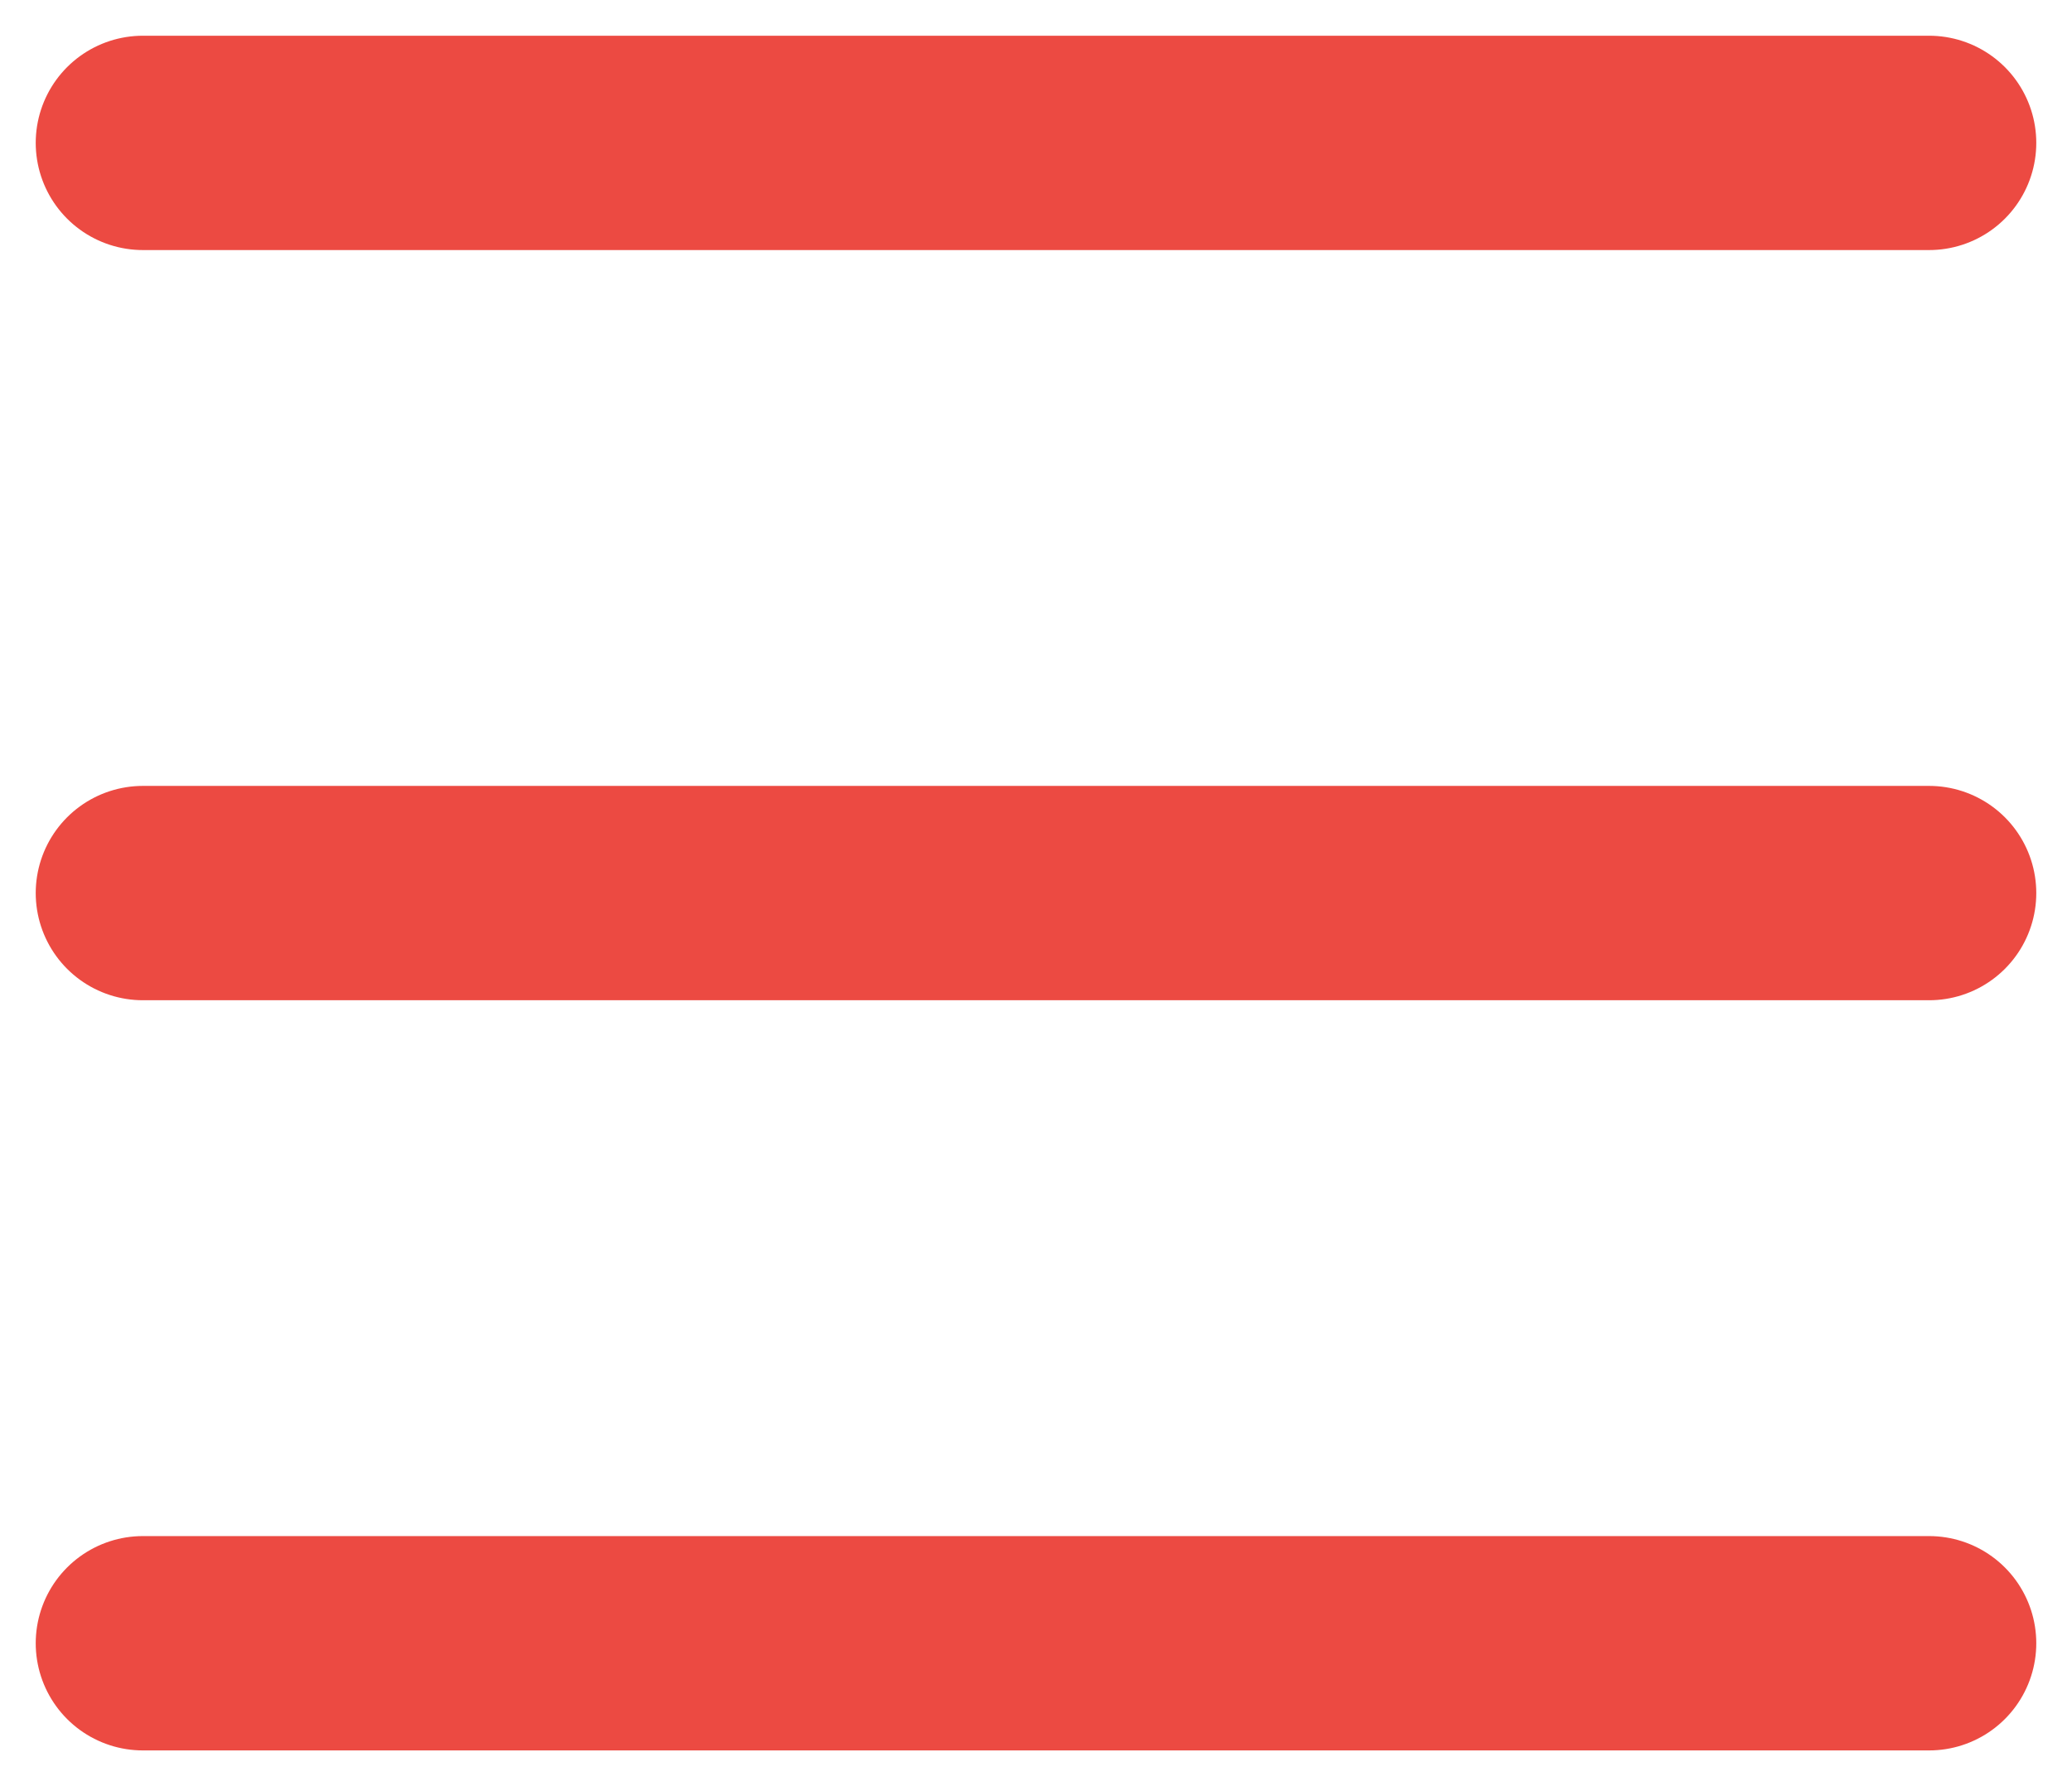 <svg width="29" height="25" viewBox="0 0 29 25" fill="none" xmlns="http://www.w3.org/2000/svg">
<path d="M2 12.5H27" stroke="#EC4A42" stroke-width="3" stroke-miterlimit="10" stroke-linecap="round"/>
<path d="M2 23H27" stroke="#EC4A42" stroke-width="3" stroke-miterlimit="10" stroke-linecap="round"/>
<path d="M2 2H27" stroke="#EC4A42" stroke-width="3" stroke-miterlimit="10" stroke-linecap="round"/>
</svg>
